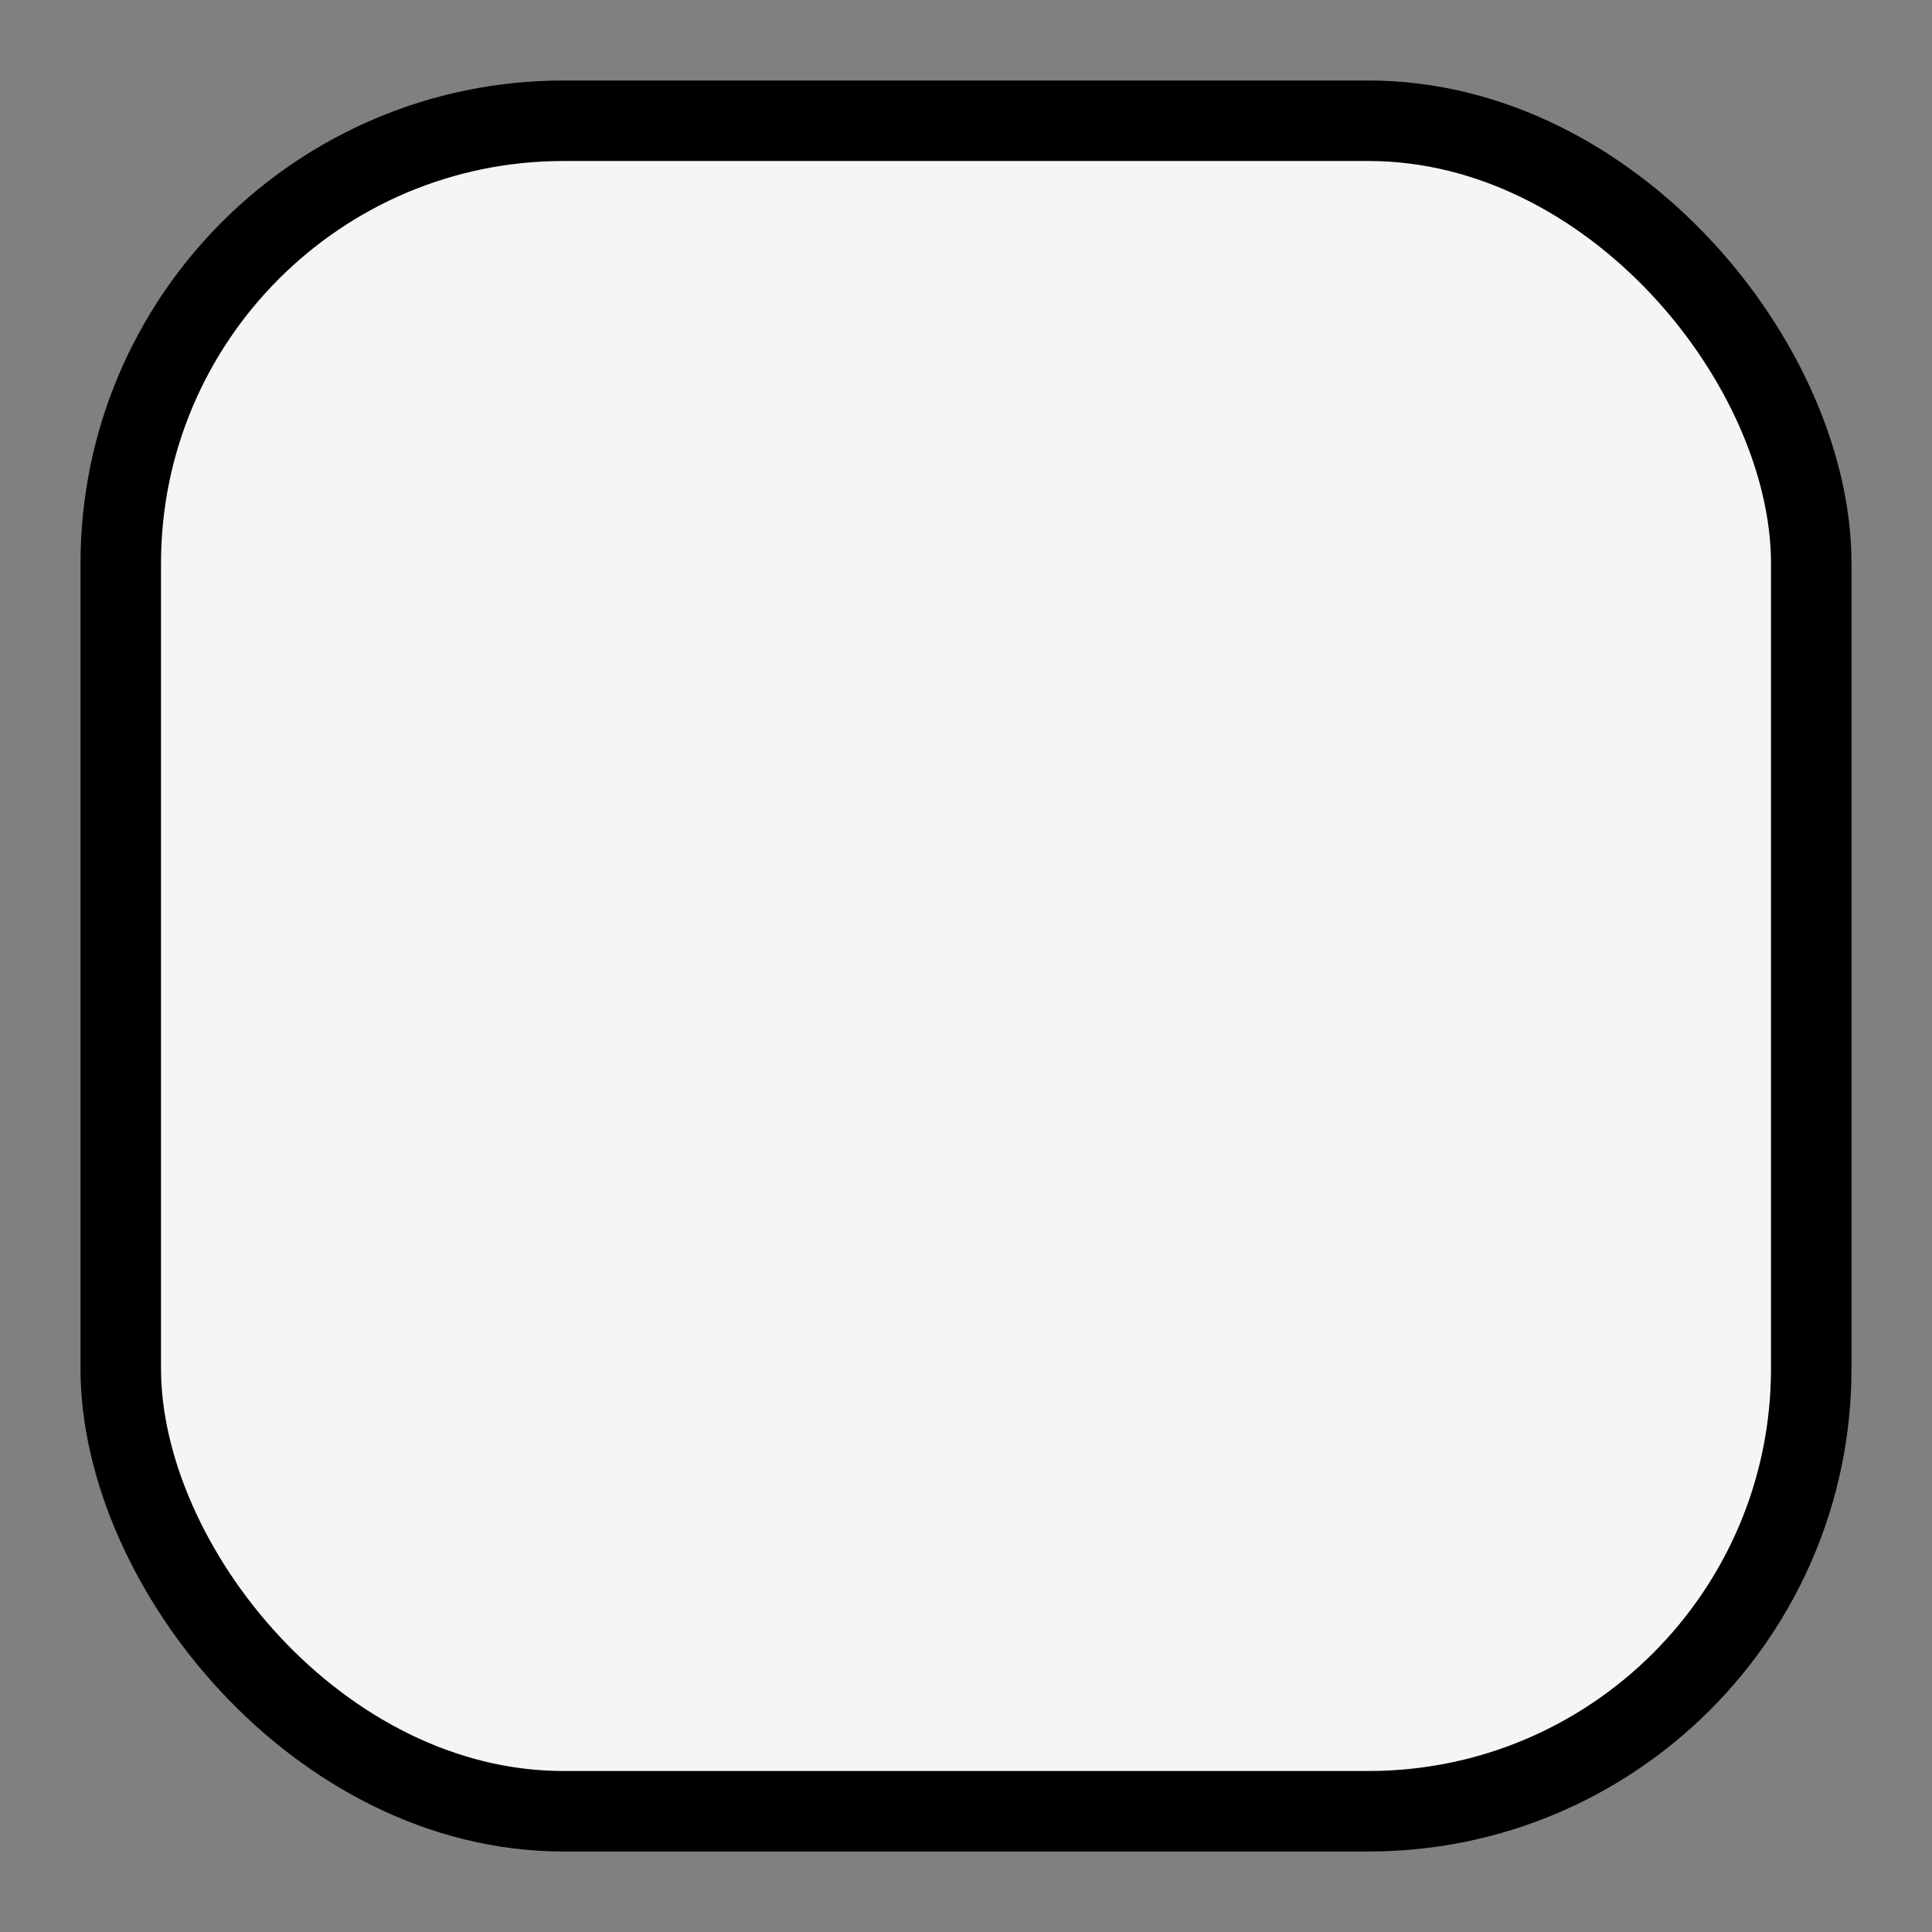<svg width="24" height="24" viewBox="0 0 24 24" fill="none" xmlns="http://www.w3.org/2000/svg">
<rect x="0" y="0" width="24" height="24" fill="#808080" stroke="none"/>
<rect x="1.5" y="1.5" width="21" height="21" rx="5.5" fill="#F5F5F5"/>
<rect x="1.5" y="1.5" width="21" height="21" rx="5.5" stroke="black"/>
</svg>
